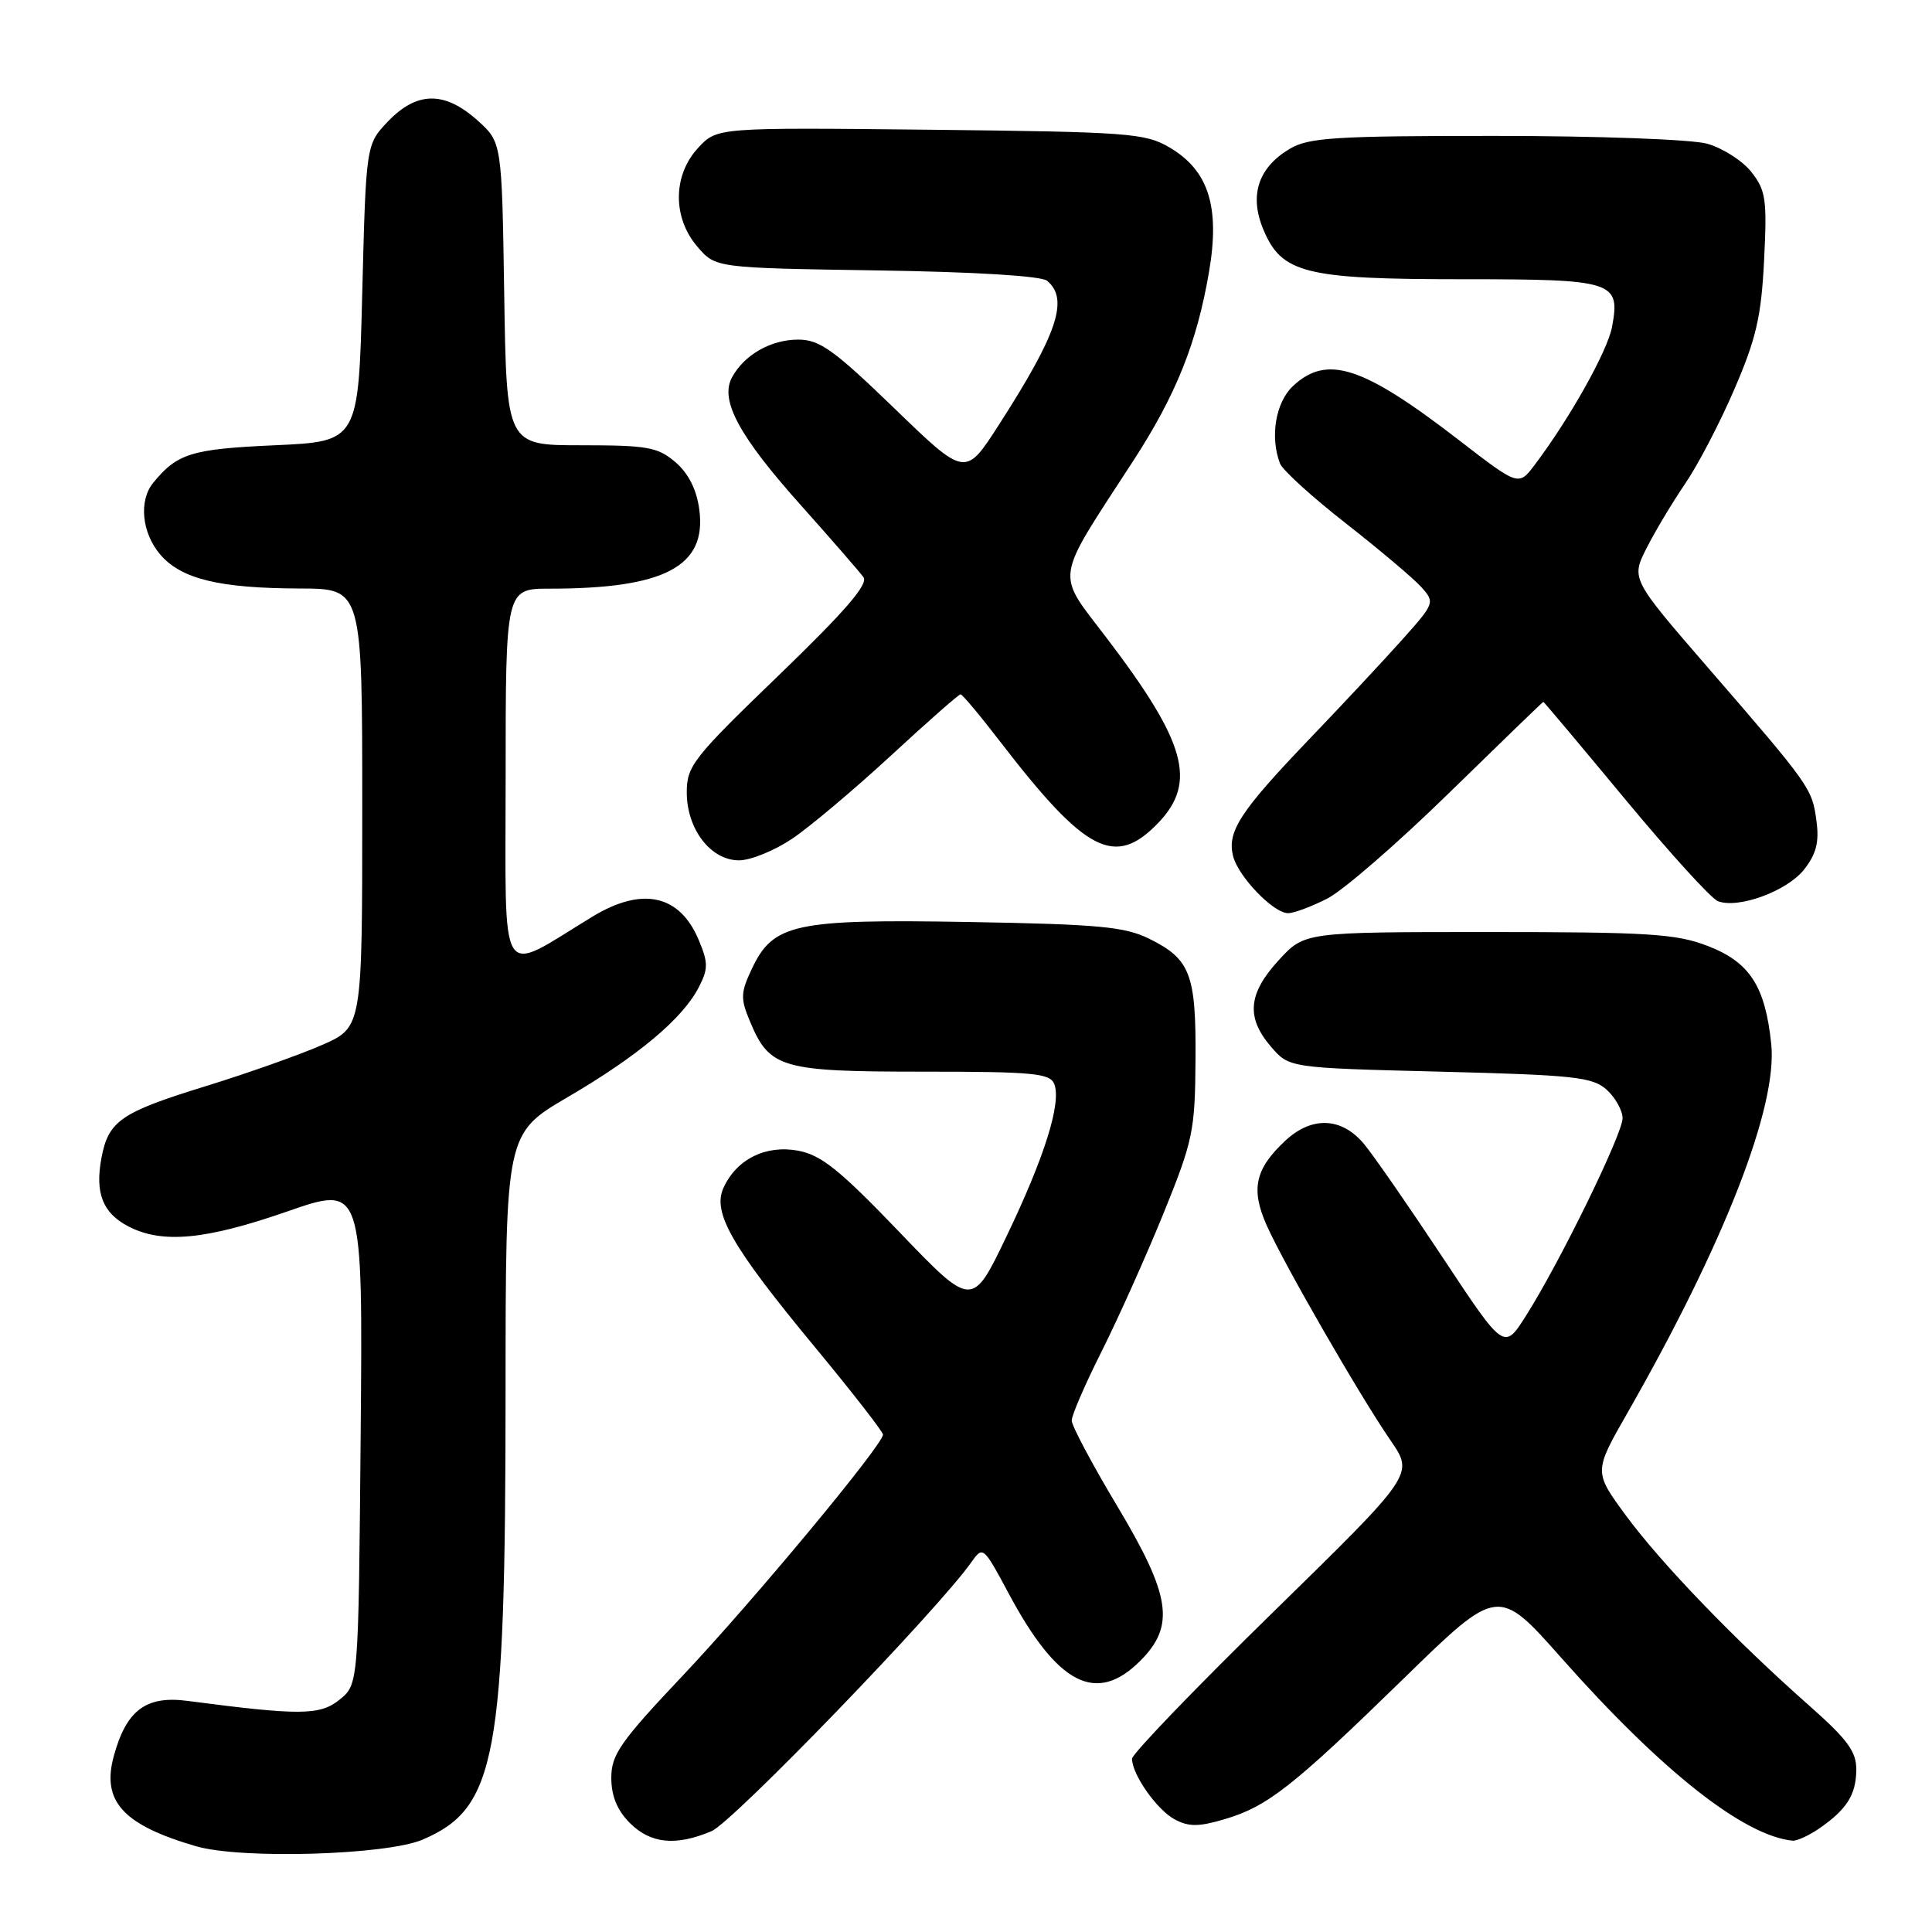 <?xml version="1.0" encoding="UTF-8" standalone="no"?>
<!DOCTYPE svg PUBLIC "-//W3C//DTD SVG 1.1//EN" "http://www.w3.org/Graphics/SVG/1.1/DTD/svg11.dtd" >
<svg xmlns="http://www.w3.org/2000/svg" xmlns:xlink="http://www.w3.org/1999/xlink" version="1.1" viewBox="0 0 256 256">
 <g >
 <path fill="currentColor"
d=" M 56.00 243.76 C 65.77 239.57 66.98 233.02 66.99 184.35 C 67.00 150.19 67.00 150.19 75.25 145.36 C 84.56 139.91 90.44 134.98 92.58 130.84 C 93.85 128.39 93.85 127.58 92.60 124.59 C 90.08 118.54 85.12 117.44 78.50 121.46 C 65.87 129.14 67.00 130.96 67.00 103.02 C 67.00 78.00 67.00 78.00 72.86 78.00 C 88.09 78.00 93.67 75.04 92.66 67.52 C 92.31 64.88 91.23 62.73 89.51 61.25 C 87.17 59.24 85.81 59.00 77.00 59.00 C 67.12 59.00 67.12 59.00 66.81 38.92 C 66.50 18.83 66.50 18.83 63.23 15.92 C 58.91 12.06 55.24 12.10 51.44 16.06 C 48.50 19.13 48.50 19.13 48.00 38.81 C 47.50 58.50 47.50 58.50 36.40 59.00 C 25.34 59.50 23.47 60.08 20.28 64.00 C 18.36 66.37 18.80 70.65 21.25 73.50 C 24.04 76.73 29.07 77.95 39.75 77.98 C 48.00 78.00 48.00 78.00 48.00 107.06 C 48.00 136.11 48.00 136.11 42.73 138.44 C 39.83 139.72 32.87 142.19 27.27 143.92 C 15.99 147.40 14.37 148.51 13.44 153.45 C 12.57 158.09 13.62 160.75 17.02 162.51 C 21.51 164.83 27.24 164.29 38.08 160.52 C 48.08 157.04 48.08 157.04 47.79 190.11 C 47.50 223.18 47.50 223.18 45.00 225.21 C 42.41 227.31 39.74 227.33 24.87 225.38 C 19.36 224.65 16.76 226.58 15.09 232.65 C 13.42 238.67 16.29 241.82 25.99 244.64 C 31.96 246.38 51.22 245.81 56.00 243.76 Z  M 94.28 242.64 C 97.09 241.46 124.34 213.24 128.74 206.96 C 130.23 204.84 130.33 204.93 133.62 211.08 C 140.12 223.25 145.26 225.90 151.08 220.08 C 155.75 215.41 155.16 211.46 148.00 199.50 C 144.71 194.00 142.01 188.93 142.01 188.23 C 142.00 187.53 143.80 183.38 146.00 179.01 C 148.19 174.64 151.87 166.43 154.17 160.78 C 158.07 151.17 158.35 149.85 158.41 140.50 C 158.50 129.08 157.74 127.09 152.28 124.39 C 149.05 122.79 145.57 122.47 128.42 122.17 C 105.29 121.77 102.47 122.38 99.64 128.34 C 98.13 131.53 98.10 132.30 99.37 135.33 C 101.96 141.55 103.50 142.00 122.25 142.00 C 136.97 142.00 139.14 142.21 139.70 143.65 C 140.66 146.16 138.41 153.32 133.36 163.84 C 128.82 173.31 128.82 173.31 119.16 163.24 C 111.28 155.02 108.81 153.04 105.75 152.47 C 101.45 151.68 97.59 153.60 95.86 157.41 C 94.37 160.67 96.97 165.19 107.94 178.45 C 112.92 184.47 117.00 189.71 117.00 190.09 C 117.00 191.45 99.74 212.22 90.43 222.07 C 82.20 230.78 81.00 232.50 81.00 235.57 C 81.00 237.97 81.78 239.87 83.45 241.55 C 86.21 244.31 89.54 244.64 94.28 242.64 Z  M 241.03 242.30 C 244.71 239.76 245.93 237.83 245.97 234.52 C 245.99 232.10 244.82 230.50 239.75 226.02 C 229.95 217.37 220.15 207.20 215.47 200.85 C 211.18 195.02 211.18 195.02 215.62 187.26 C 228.47 164.77 235.55 146.65 234.70 138.36 C 233.91 130.67 231.85 127.49 226.27 125.34 C 222.11 123.73 218.40 123.50 197.18 123.50 C 172.85 123.50 172.85 123.50 169.43 127.24 C 165.37 131.66 165.09 134.83 168.41 138.69 C 170.82 141.50 170.82 141.50 190.81 142.00 C 208.64 142.45 211.02 142.71 212.90 144.40 C 214.05 145.45 215.00 147.15 215.00 148.17 C 215.00 150.26 206.65 167.34 202.19 174.36 C 199.30 178.92 199.30 178.92 191.22 166.71 C 186.78 160.00 182.08 153.21 180.77 151.62 C 177.81 148.04 173.86 147.86 170.34 151.12 C 166.30 154.88 165.71 157.55 167.83 162.34 C 170.11 167.47 180.17 184.93 184.30 190.93 C 187.35 195.37 187.35 195.37 168.68 213.63 C 158.40 223.68 150.00 232.41 150.00 233.04 C 150.00 235.13 153.30 239.82 155.66 241.08 C 157.50 242.07 158.84 242.07 162.24 241.06 C 167.95 239.38 171.29 236.75 186.00 222.41 C 198.50 210.22 198.50 210.22 206.94 219.74 C 220.17 234.67 231.04 243.25 237.53 243.90 C 238.09 243.95 239.67 243.23 241.03 242.30 Z  M 175.88 119.06 C 177.97 118.00 185.23 111.70 192.02 105.06 C 198.81 98.43 204.42 93.00 204.50 93.00 C 204.58 93.00 209.46 98.81 215.34 105.90 C 221.23 113.00 226.75 119.08 227.63 119.41 C 230.34 120.45 236.79 118.08 239.04 115.23 C 240.67 113.16 241.07 111.59 240.69 108.77 C 240.12 104.47 239.89 104.14 226.31 88.46 C 216.12 76.69 216.12 76.69 218.20 72.59 C 219.34 70.34 221.64 66.51 223.30 64.08 C 224.96 61.65 227.90 56.03 229.81 51.58 C 232.70 44.89 233.38 41.95 233.75 34.50 C 234.16 26.42 233.98 25.22 232.06 22.78 C 230.88 21.29 228.24 19.61 226.20 19.04 C 224.14 18.47 211.75 18.01 198.15 18.01 C 177.08 18.00 173.42 18.23 170.95 19.69 C 166.72 22.18 165.50 25.87 167.40 30.41 C 169.83 36.23 172.93 37.00 193.85 37.00 C 213.88 37.00 214.73 37.27 213.60 43.33 C 213.00 46.53 207.97 55.49 203.36 61.59 C 201.22 64.42 201.22 64.42 193.36 58.35 C 180.56 48.47 175.83 46.93 171.31 51.17 C 169.02 53.33 168.26 57.91 169.61 61.42 C 169.94 62.29 173.88 65.87 178.36 69.37 C 182.84 72.88 187.33 76.67 188.34 77.80 C 190.14 79.81 190.10 79.94 185.87 84.68 C 183.51 87.33 177.91 93.33 173.43 98.00 C 164.30 107.54 162.58 110.19 163.39 113.44 C 164.08 116.16 168.73 121.00 170.68 121.00 C 171.45 121.00 173.79 120.13 175.88 119.06 Z  M 104.93 111.16 C 107.26 109.60 113.14 104.65 118.01 100.16 C 122.87 95.67 127.04 92.00 127.28 92.00 C 127.51 92.00 129.87 94.81 132.51 98.25 C 143.89 113.03 147.74 115.01 153.48 109.03 C 158.63 103.65 157.16 98.36 146.67 84.58 C 139.84 75.59 139.57 77.38 150.17 61.05 C 155.82 52.35 158.59 45.45 160.20 36.04 C 161.68 27.41 160.15 22.58 154.97 19.54 C 151.74 17.64 149.58 17.48 123.26 17.19 C 95.01 16.89 95.01 16.89 92.51 19.59 C 89.14 23.22 89.10 28.84 92.41 32.69 C 94.82 35.50 94.82 35.50 116.15 35.83 C 129.05 36.02 137.97 36.56 138.74 37.20 C 141.67 39.63 140.13 44.21 132.32 56.35 C 127.91 63.20 127.91 63.20 118.50 54.10 C 110.48 46.35 108.60 45.00 105.77 45.00 C 102.13 45.00 98.59 47.03 96.98 50.03 C 95.37 53.05 97.92 57.78 106.15 66.98 C 110.19 71.51 113.91 75.78 114.42 76.49 C 115.08 77.41 111.93 81.05 103.17 89.50 C 91.86 100.40 91.00 101.50 91.00 104.98 C 91.00 109.87 94.17 114.00 97.92 114.00 C 99.45 114.00 102.60 112.72 104.93 111.16 Z "/>
</g>
</svg>